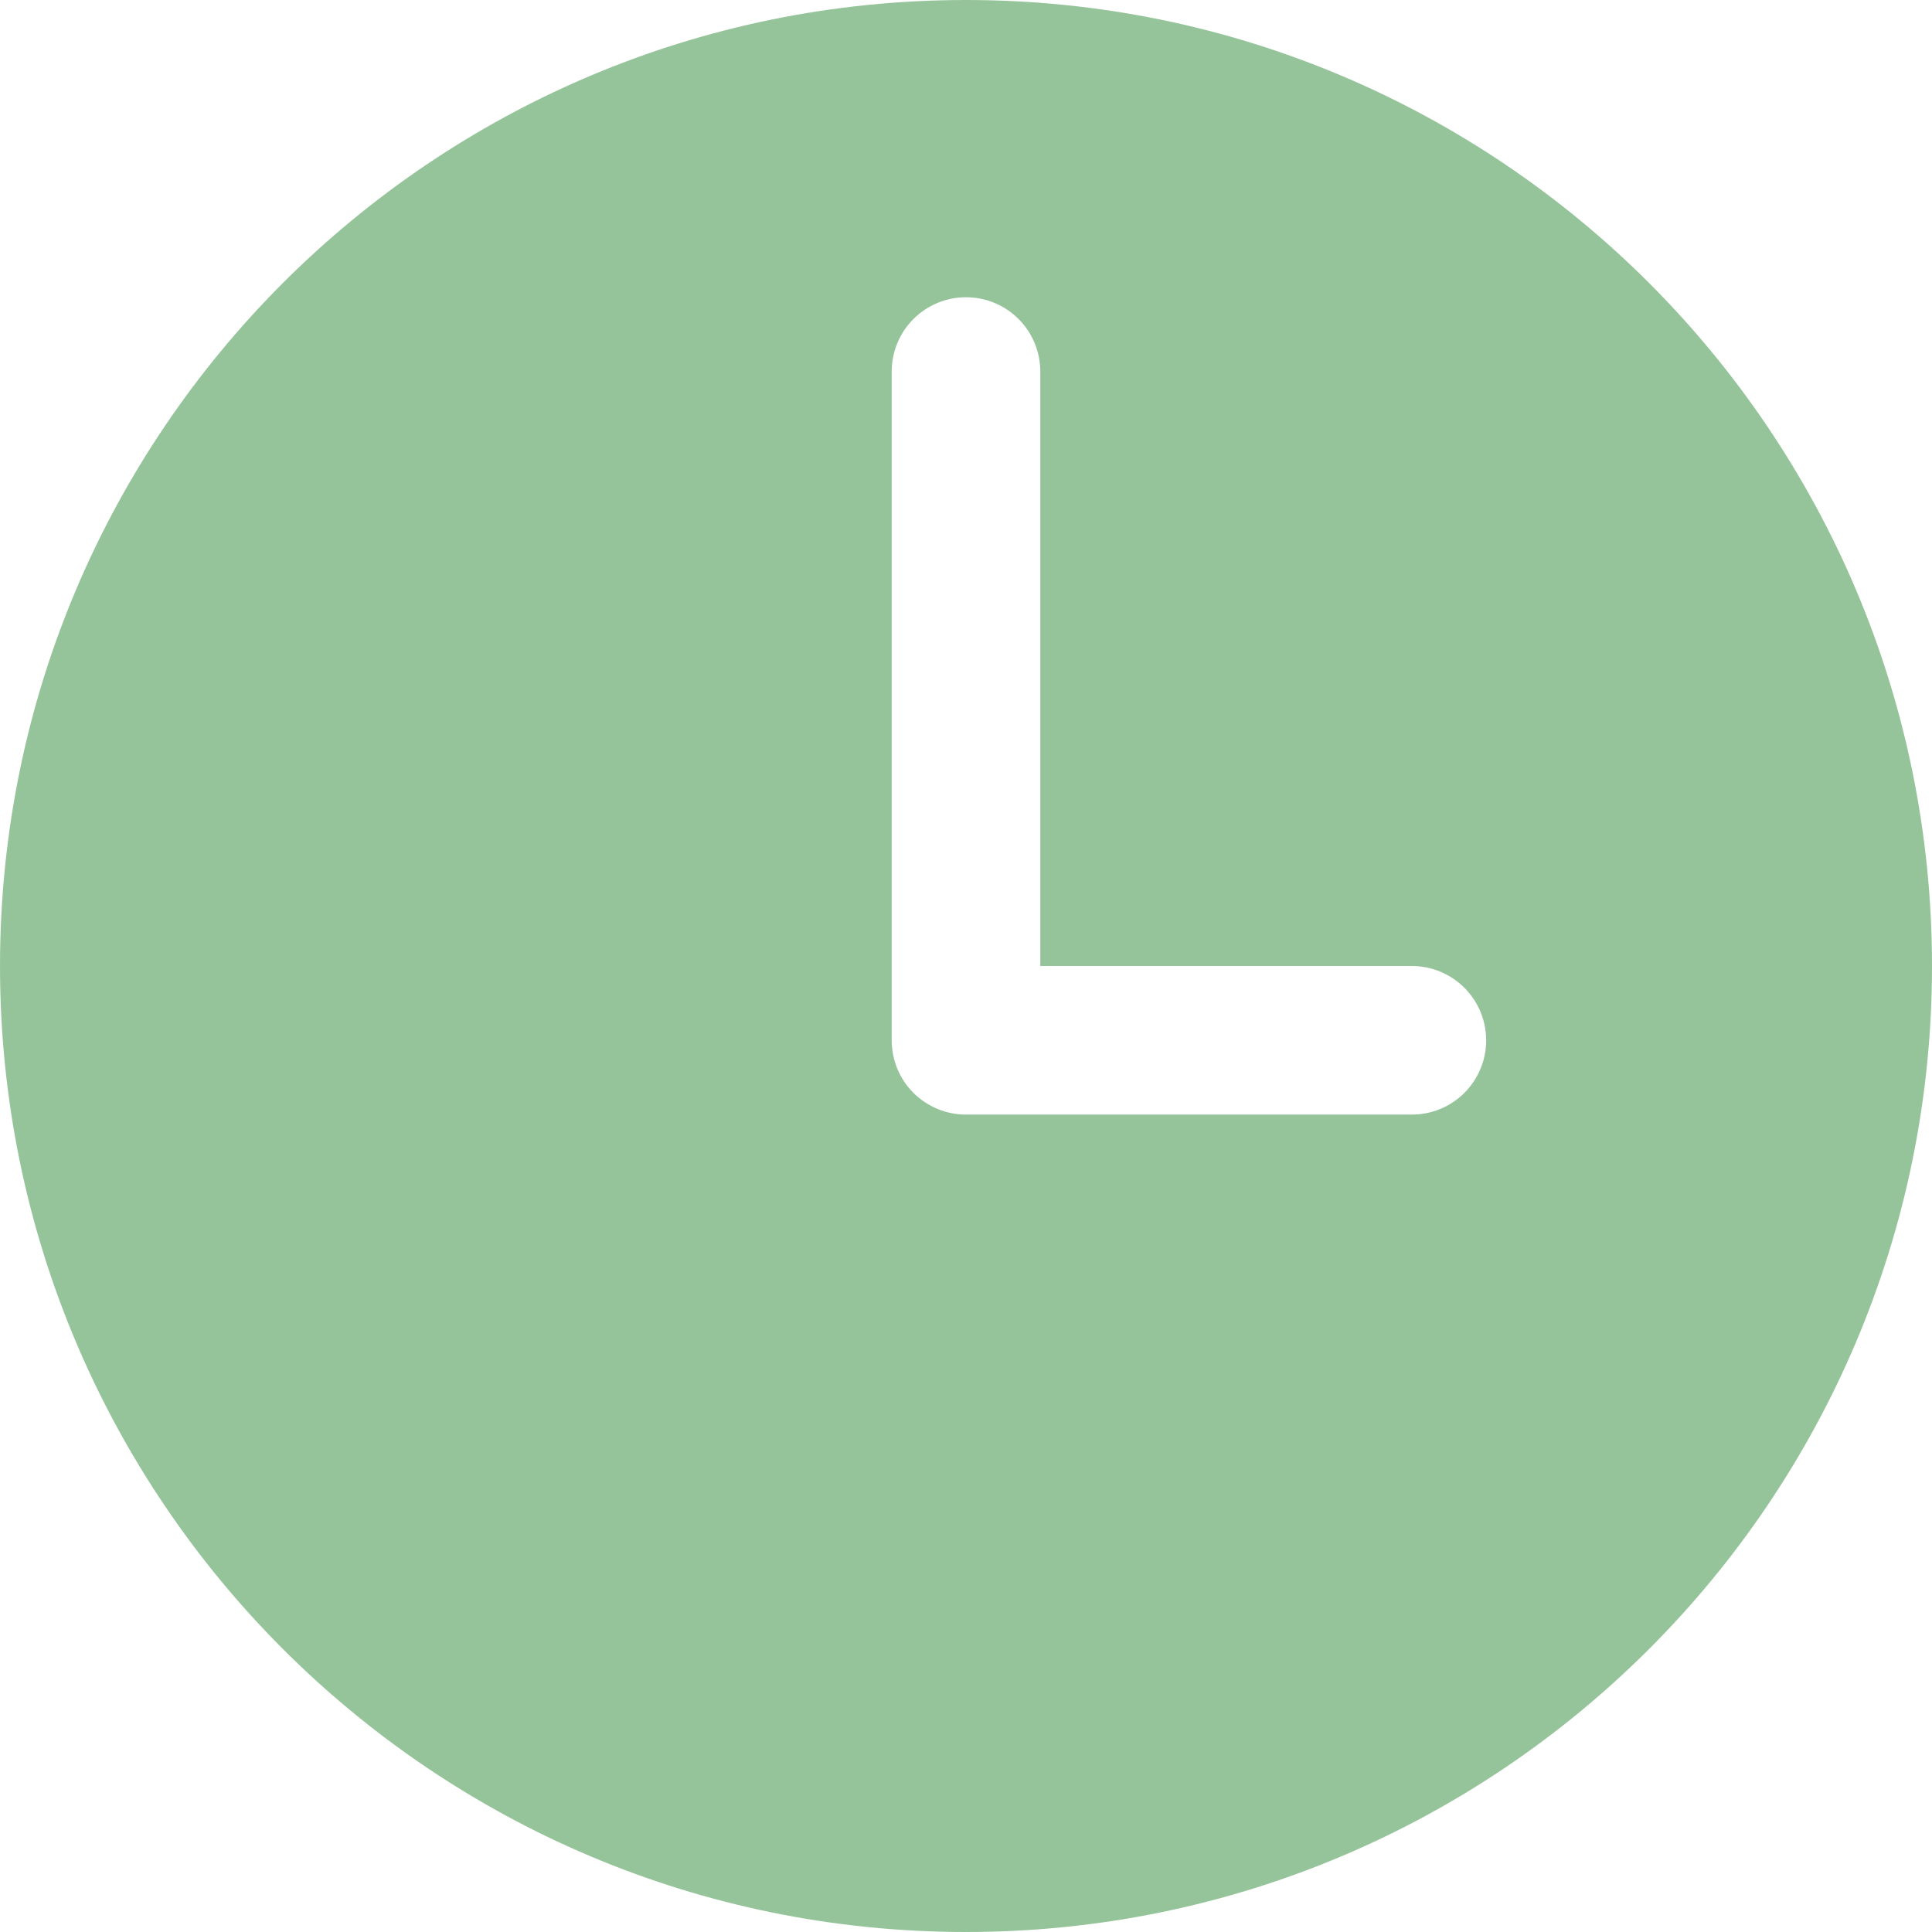 <svg width="33" height="33" viewBox="0 0 33 33" fill="none" xmlns="http://www.w3.org/2000/svg">
<path d="M16.5 0C7.388 0 0 7.388 0 16.5C0 25.612 7.388 33 16.5 33C25.612 33 33 25.612 33 16.5C33 7.388 25.612 0 16.5 0ZM24.115 19.038H16.5C16.163 19.038 15.841 18.905 15.602 18.667C15.364 18.429 15.231 18.106 15.231 17.769V6.346C15.231 6.01 15.364 5.687 15.602 5.449C15.841 5.211 16.163 5.077 16.5 5.077C16.837 5.077 17.16 5.211 17.398 5.449C17.636 5.687 17.769 6.01 17.769 6.346V16.5H24.115C24.452 16.5 24.775 16.634 25.013 16.872C25.251 17.11 25.385 17.433 25.385 17.769C25.385 18.106 25.251 18.429 25.013 18.667C24.775 18.905 24.452 19.038 24.115 19.038Z" fill="#96C49A"/>
</svg>
